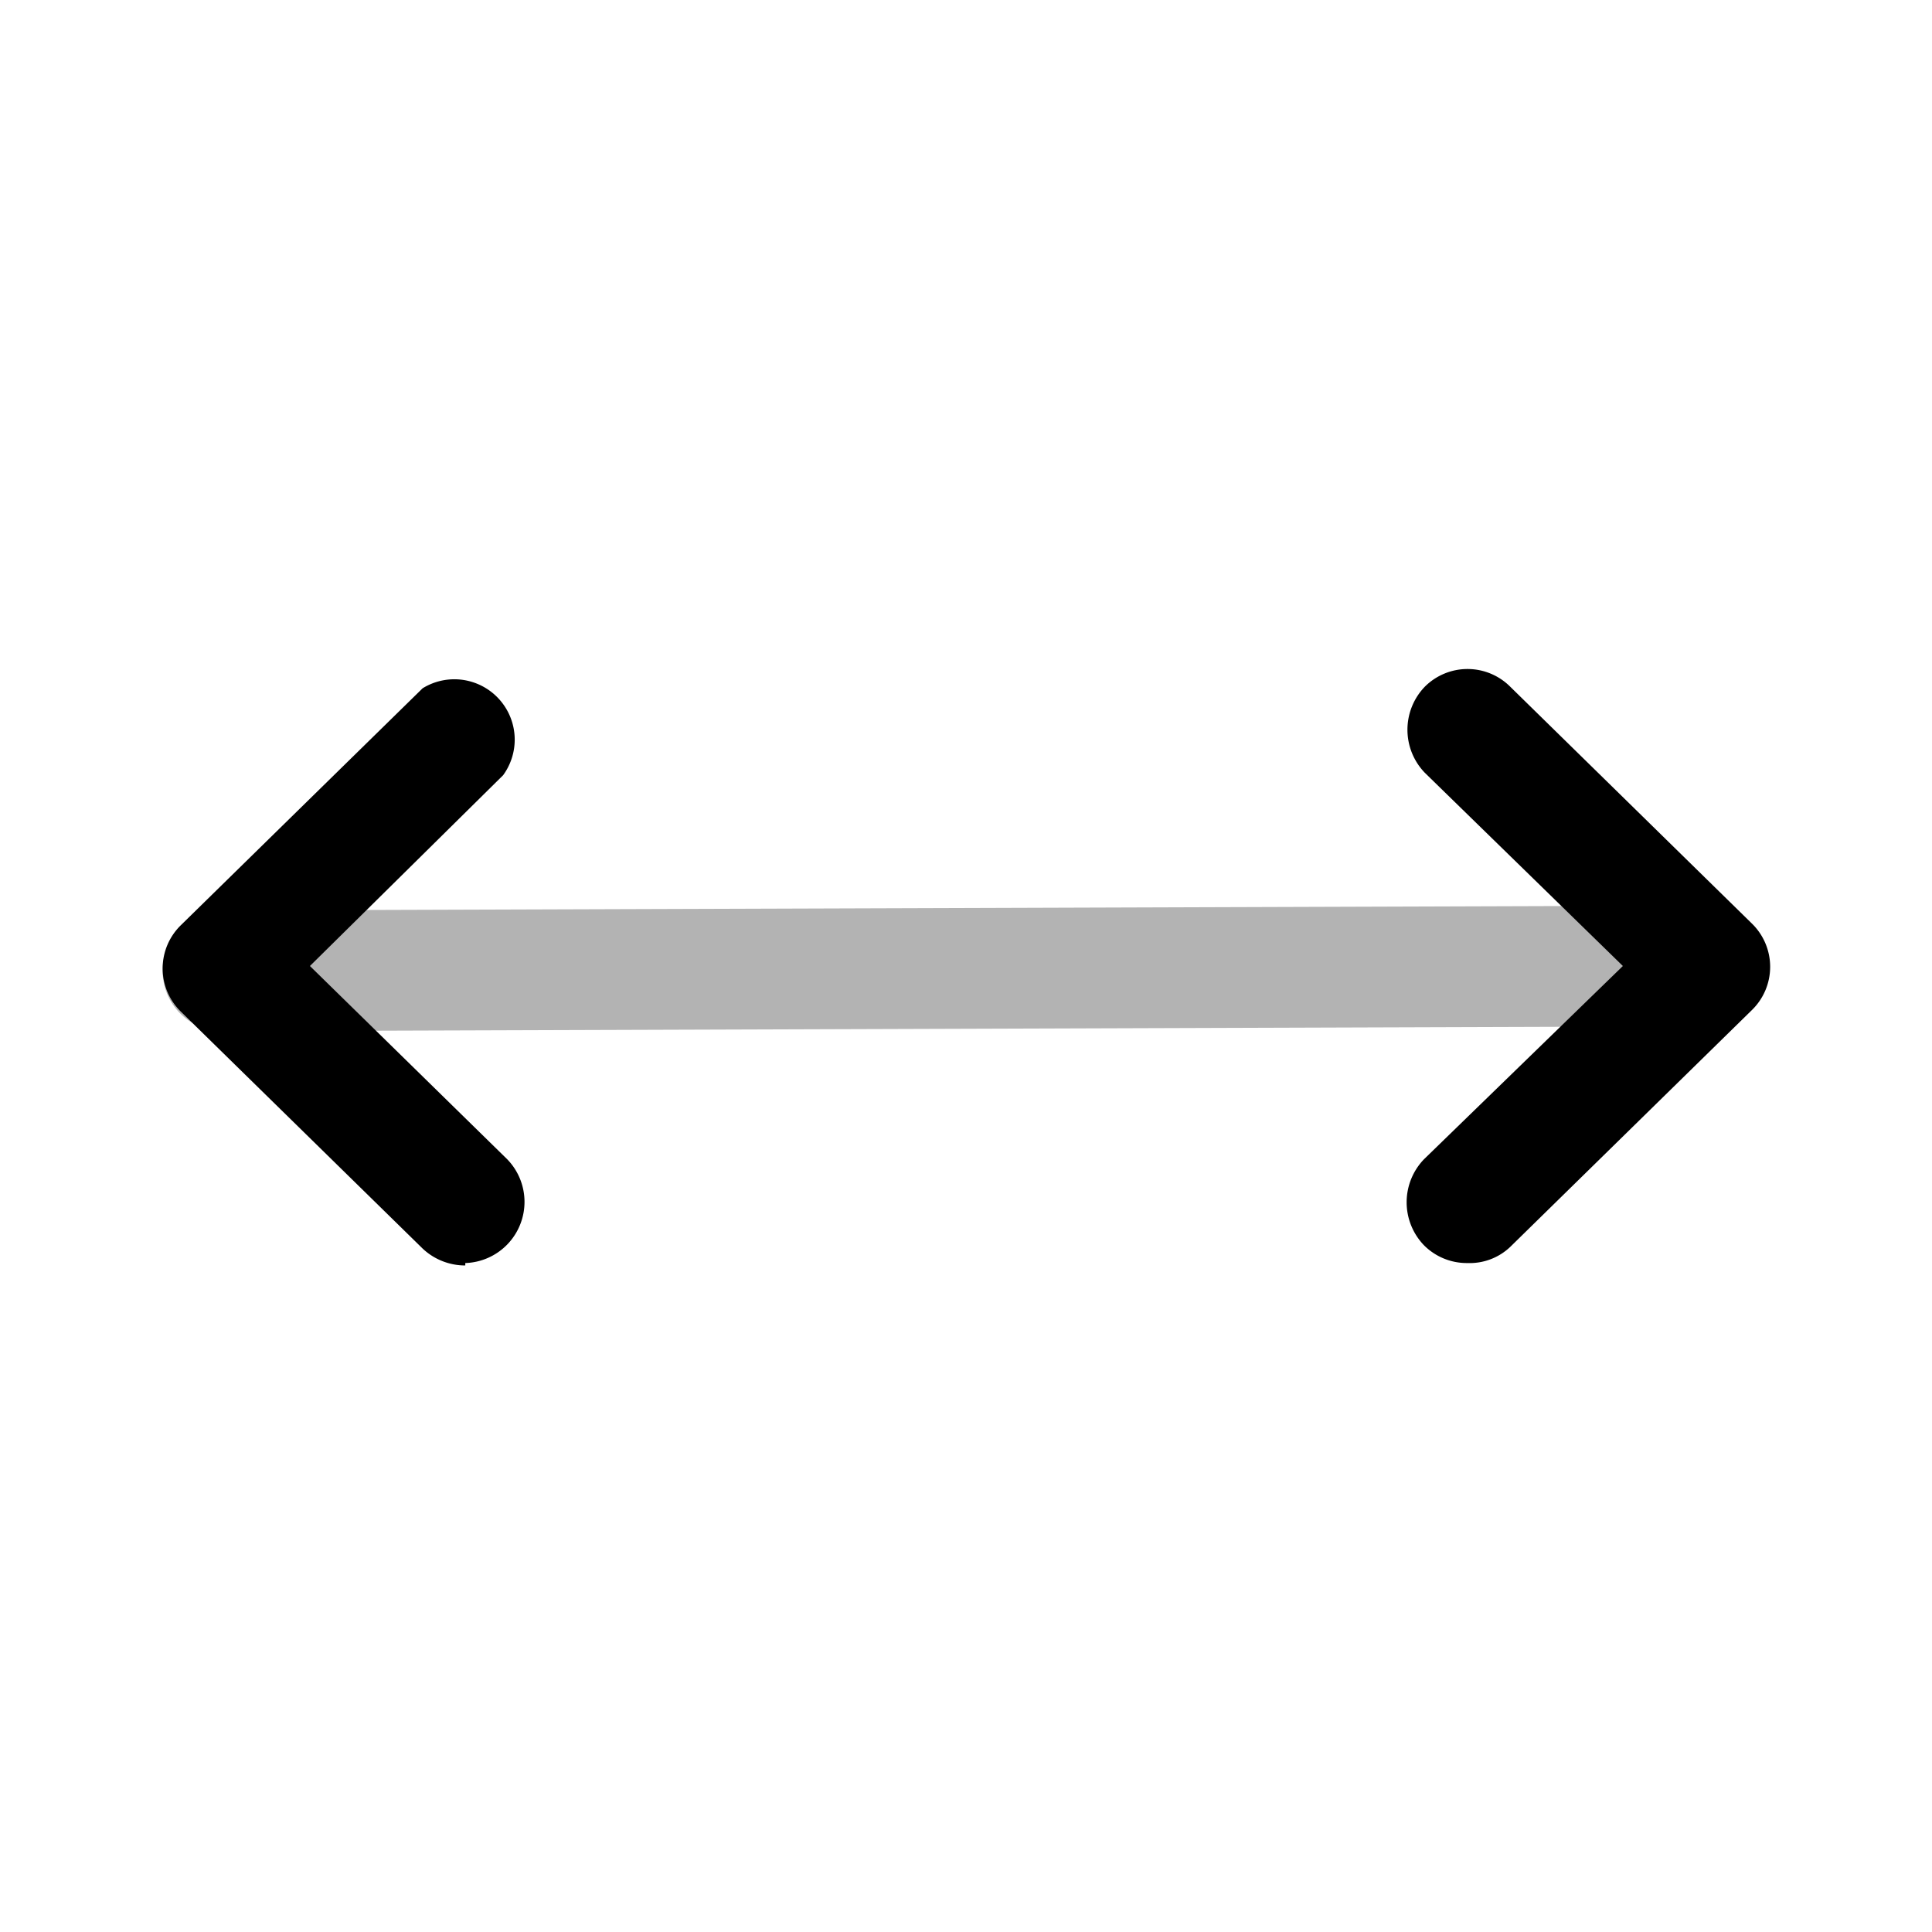 <svg xmlns="http://www.w3.org/2000/svg" viewBox="0 0 24 24"><defs><style>.cls-1{opacity:0.3;}</style></defs><g id="arrows"><g id="right-left"><path d="M5.78,15.72a.77.77,0,0,1-.53-.21l-3-2.94a.75.75,0,0,1,0-1.08l3-2.94a.75.75,0,0,1,1,1.08L3.85,12l2.45,2.4a.76.76,0,0,1-.52,1.29Z"/><path d="M18.23,15.69a.75.75,0,0,1-.54-.22.77.77,0,0,1,0-1.07L20.16,12,17.7,9.6a.77.77,0,0,1,0-1.07.75.75,0,0,1,1.06,0l3,2.94a.75.75,0,0,1,0,1.08l-3,2.94A.73.73,0,0,1,18.23,15.69Z"/><path class="cls-1" d="M2.77,12.81a.75.75,0,1,1,0-1.5L21,11.25h0a.75.75,0,1,1,0,1.5l-18.23.06Z"/></g></g></svg>